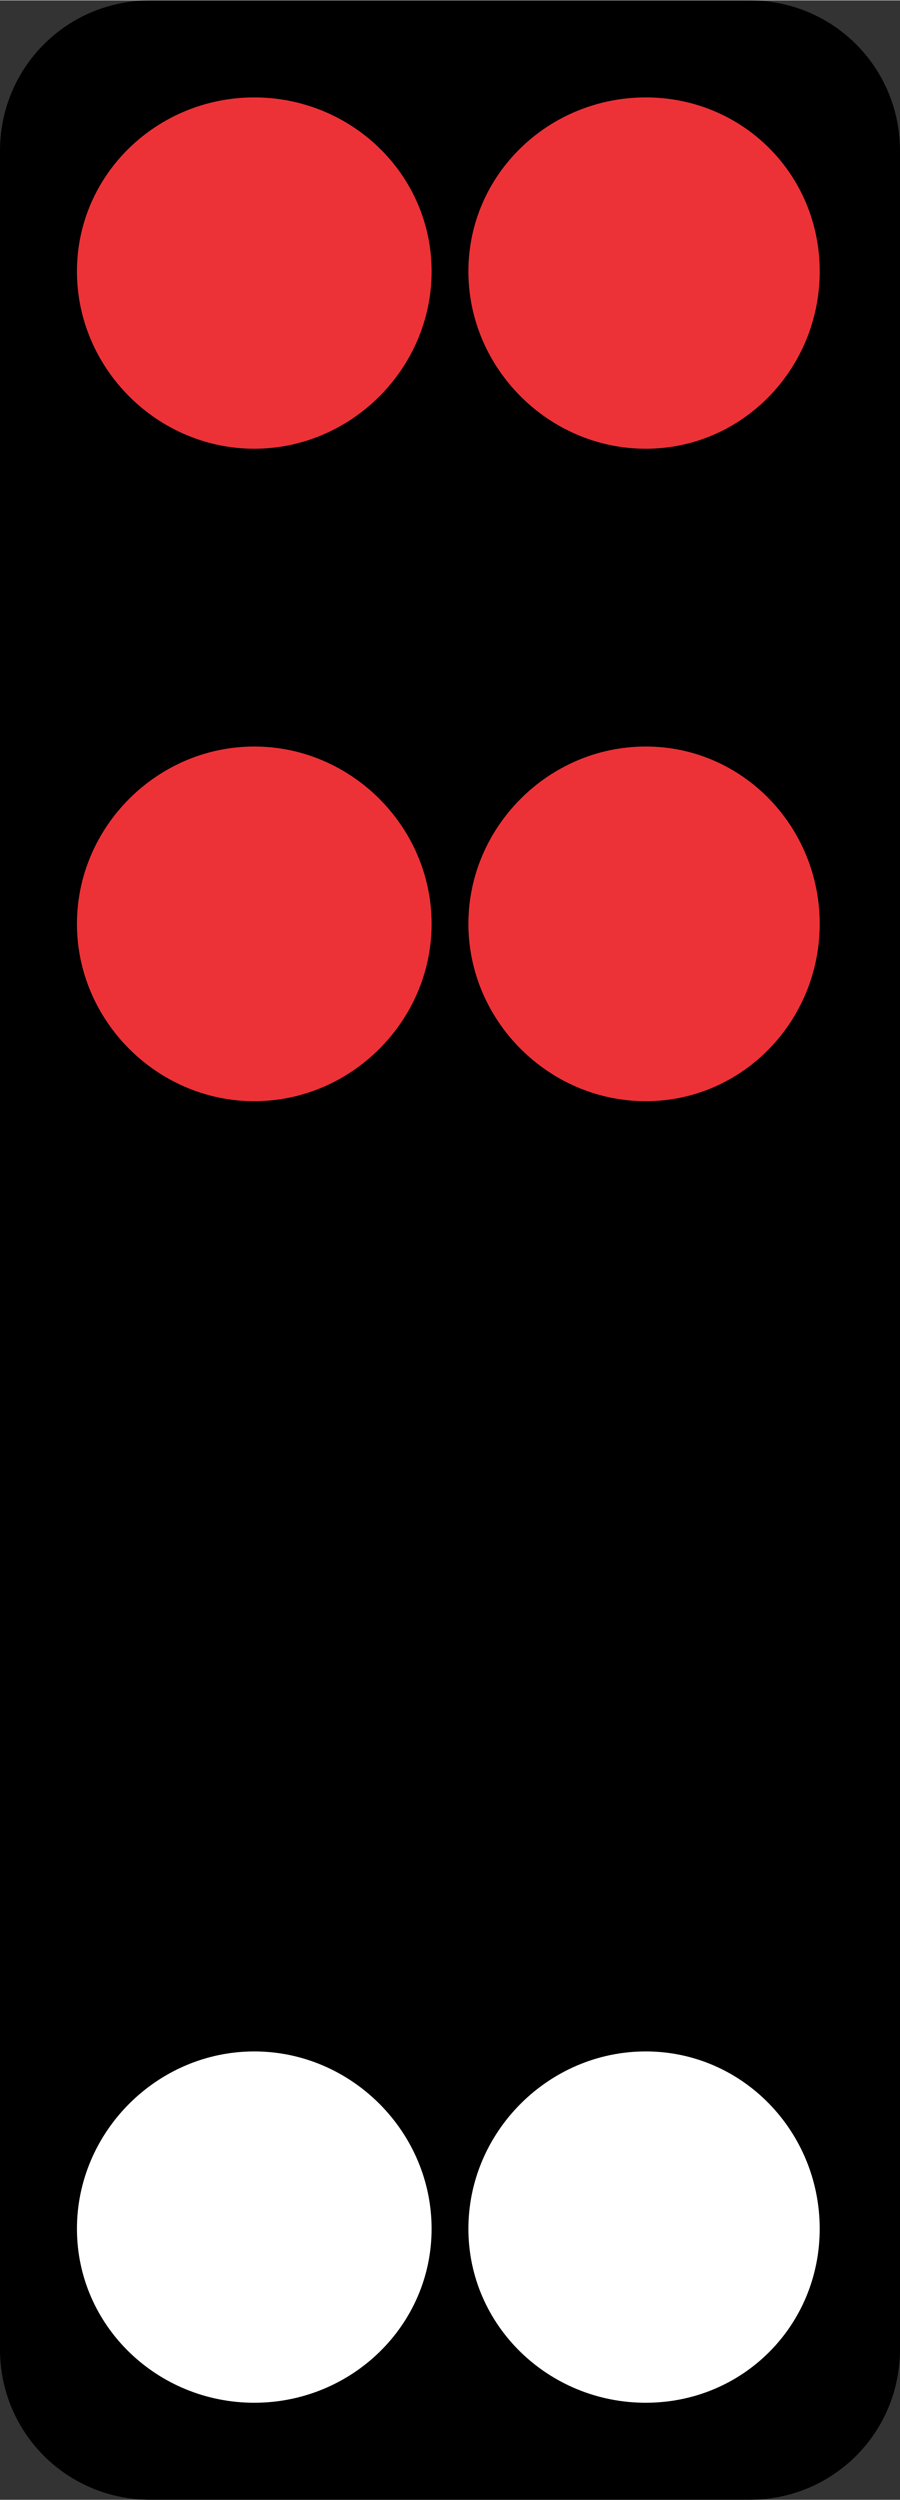 <?xml version="1.0" encoding="UTF-8"?>
<!DOCTYPE svg PUBLIC "-//W3C//DTD SVG 1.1//EN" "http://www.w3.org/Graphics/SVG/1.1/DTD/svg11.dtd">
<!-- Creator: CorelDRAW 2018 (64-Bit) -->
<svg xmlns="http://www.w3.org/2000/svg" xml:space="preserve" width="36px" height="100px" version="1.1" style="shape-rendering:geometricPrecision; text-rendering:geometricPrecision; image-rendering:optimizeQuality; fill-rule:evenodd; clip-rule:evenodd"
viewBox="0 0 2.69 7.47"
 xmlns:xlink="http://www.w3.org/1999/xlink">
 <rect x="0" y="0" width="2.69" height="7.47" fill="#333333" stroke="none"/>
 <defs>
  <style type="text/css">
   <![CDATA[
    .fil0 {fill:black}
    .fil2 {fill:#ED3237}
    .fil1 {fill:white}
   ]]>
  </style>
 </defs>
 <g id="Layer_x0020_1">
  <g id="_2809487264544">
   <path class="fil0" d="M0.45 0l1.79 0c0.25,0 0.45,0.2 0.45,0.45l0 6.57c0,0.25 -0.2,0.45 -0.45,0.45l-1.79 0c-0.25,0 -0.45,-0.2 -0.45,-0.45l0 -6.57c0,-0.25 0.2,-0.45 0.45,-0.45z"/>
   <path class="fil1" d="M0.76 7.18c0.29,0 0.53,-0.23 0.53,-0.52 0,-0.29 -0.24,-0.53 -0.53,-0.53 -0.29,0 -0.53,0.24 -0.53,0.53 0,0.29 0.24,0.52 0.53,0.52z"/>
   <path class="fil1" d="M1.93 7.18c0.29,0 0.52,-0.23 0.52,-0.52 0,-0.29 -0.23,-0.53 -0.52,-0.53 -0.29,0 -0.53,0.24 -0.53,0.53 0,0.29 0.24,0.52 0.53,0.52z"/>
   <path class="fil2" d="M1.29 2.76c0,-0.29 -0.24,-0.53 -0.53,-0.53 -0.29,0 -0.53,0.24 -0.53,0.53 0,0.29 0.24,0.53 0.53,0.53 0.29,0 0.53,-0.24 0.53,-0.53z"/>
   <path class="fil2" d="M1.29 0.81c0,-0.29 -0.24,-0.52 -0.53,-0.52 -0.29,0 -0.53,0.23 -0.53,0.52 0,0.29 0.24,0.53 0.53,0.53 0.29,0 0.53,-0.24 0.53,-0.53z"/>
   <path class="fil2" d="M1.93 3.29c0.29,0 0.52,-0.24 0.52,-0.53 0,-0.29 -0.23,-0.53 -0.52,-0.53 -0.29,0 -0.53,0.24 -0.53,0.53 0,0.29 0.24,0.53 0.53,0.53z"/>
   <path class="fil2" d="M1.93 1.34c0.29,0 0.52,-0.24 0.52,-0.53 0,-0.29 -0.23,-0.52 -0.52,-0.52 -0.29,0 -0.53,0.23 -0.53,0.52 0,0.29 0.24,0.53 0.53,0.53z"/>
  </g>
 </g>
</svg>
